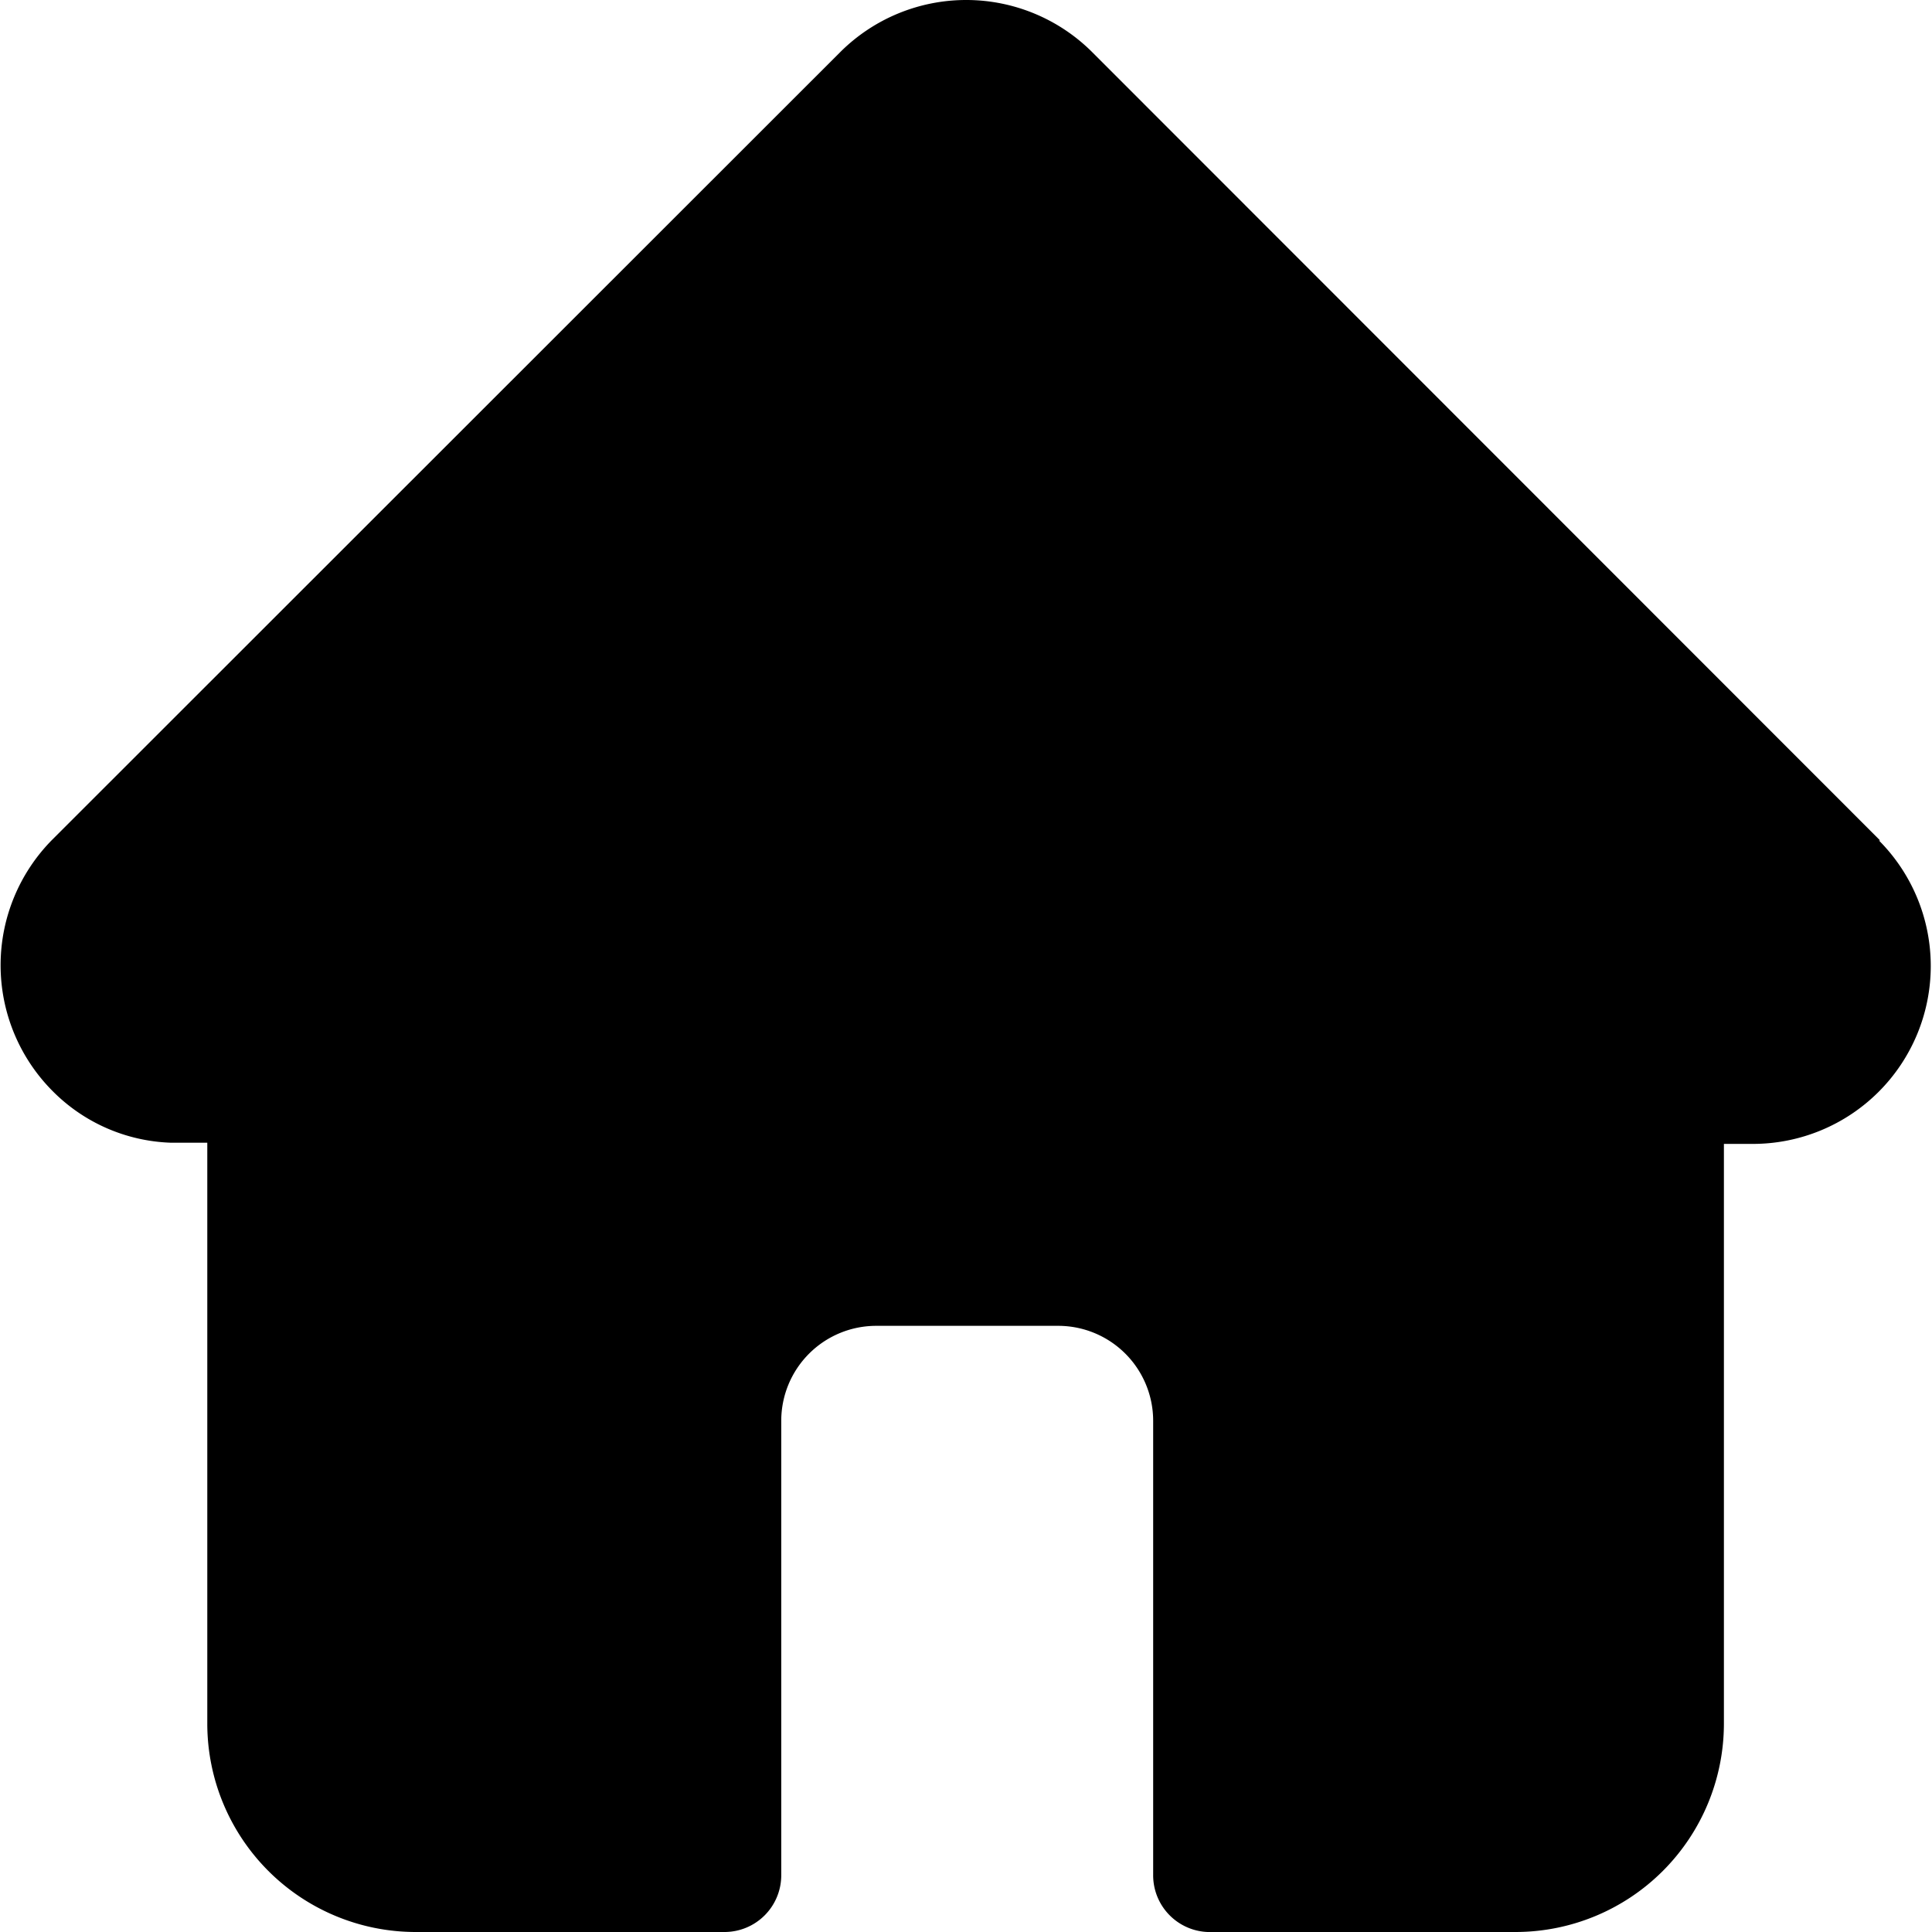 <svg xmlns="http://www.w3.org/2000/svg" viewBox="0 0 48 48"><path d="M46.71,20.88h0L27.13,1.29a4.43,4.43,0,0,0-6.25,0L1.3,20.86l0,0a4.43,4.43,0,0,0,0,6.24,4.34,4.34,0,0,0,2.93,1.29h.92V42.83A5.18,5.18,0,0,0,10.31,48H18a1.41,1.41,0,0,0,1.41-1.41V35.3a2.36,2.36,0,0,1,2.36-2.36h4.52a2.36,2.36,0,0,1,2.36,2.36V46.59A1.41,1.41,0,0,0,30,48h7.66a5.18,5.18,0,0,0,5.17-5.17V28.42h.72a4.42,4.42,0,0,0,3.13-7.54Z"/></svg>
